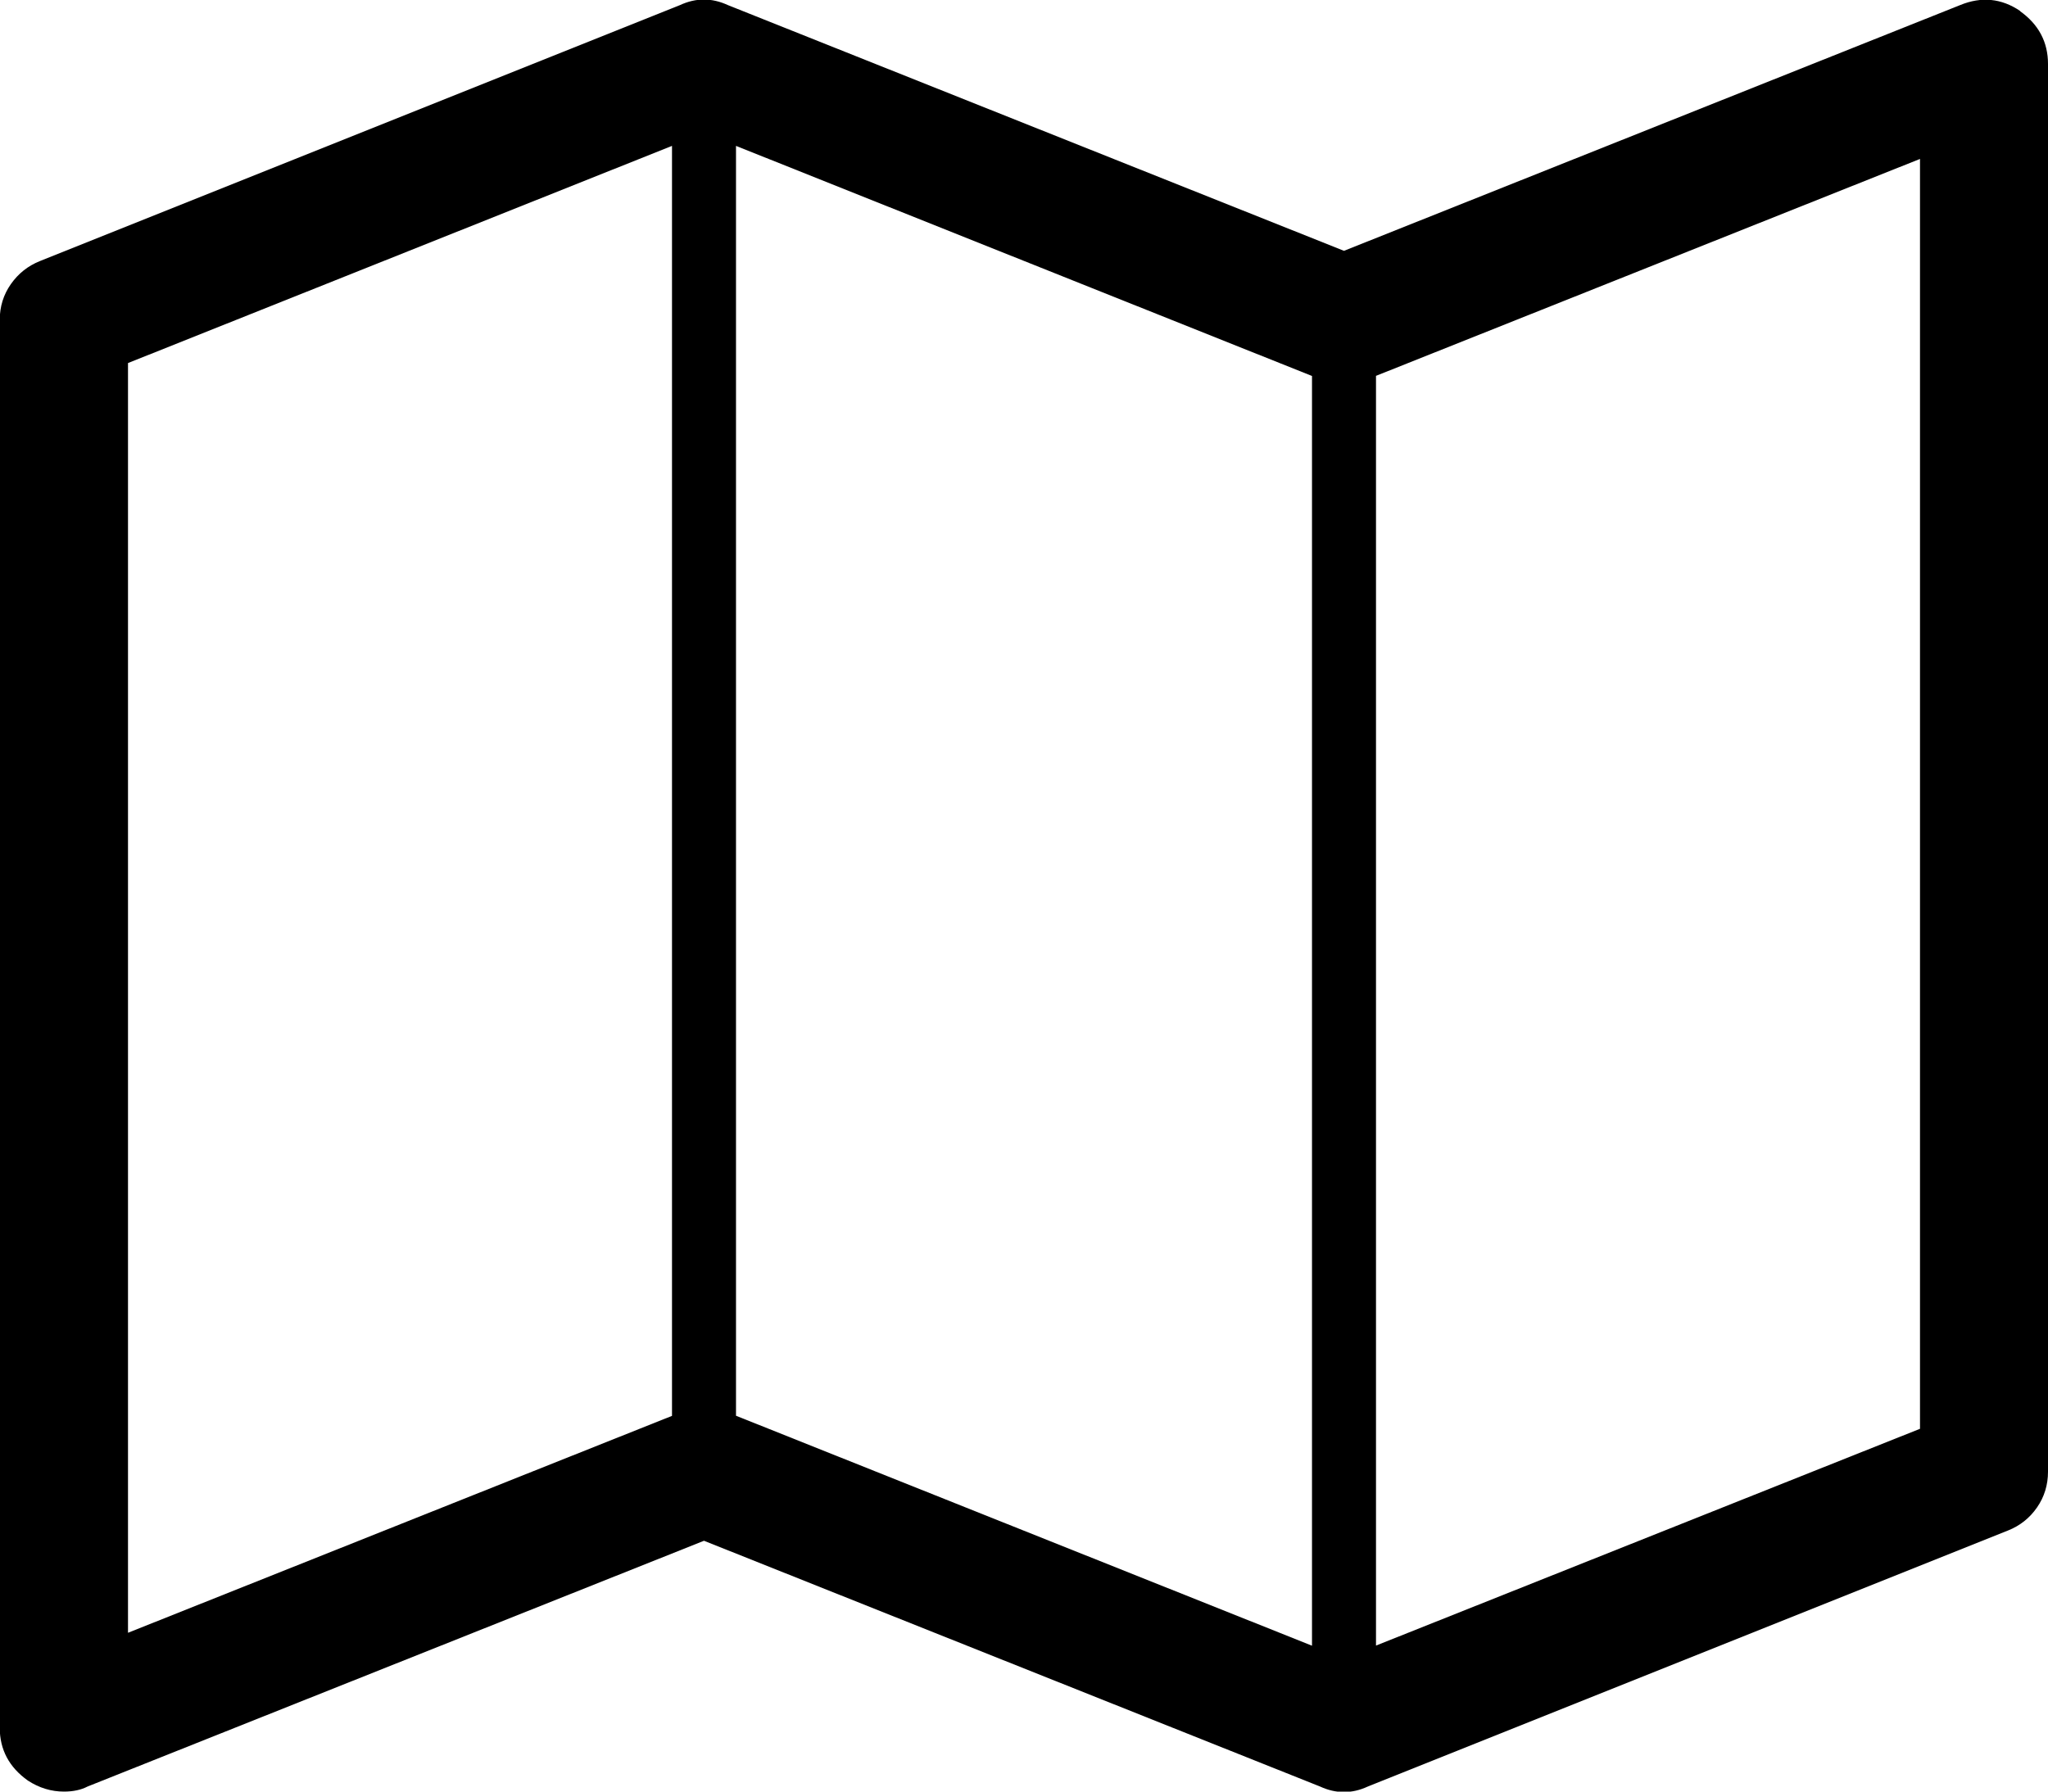 <svg xmlns="http://www.w3.org/2000/svg" viewBox="0 0 16 14"><path d="M15.78.086Q16 .242 16 .5v11q0 .156-.086.28t-.227.18l-5 2q-.187.087-.375 0L5.5 12.04.685 13.96Q.608 14 .5 14q-.15 0-.282-.086-.22-.156-.22-.414v-11q0-.156.087-.28t.227-.18l5-2q.187-.087.375 0L10.5 1.96 15.313.04q.25-.103.47.046zM5.75 1.14v9.923l4.5 1.797V2.938zM1 2.837v9.922l4.25-1.695V1.14zm14 8.328V1.242l-4.25 1.695v9.922z" /></svg>